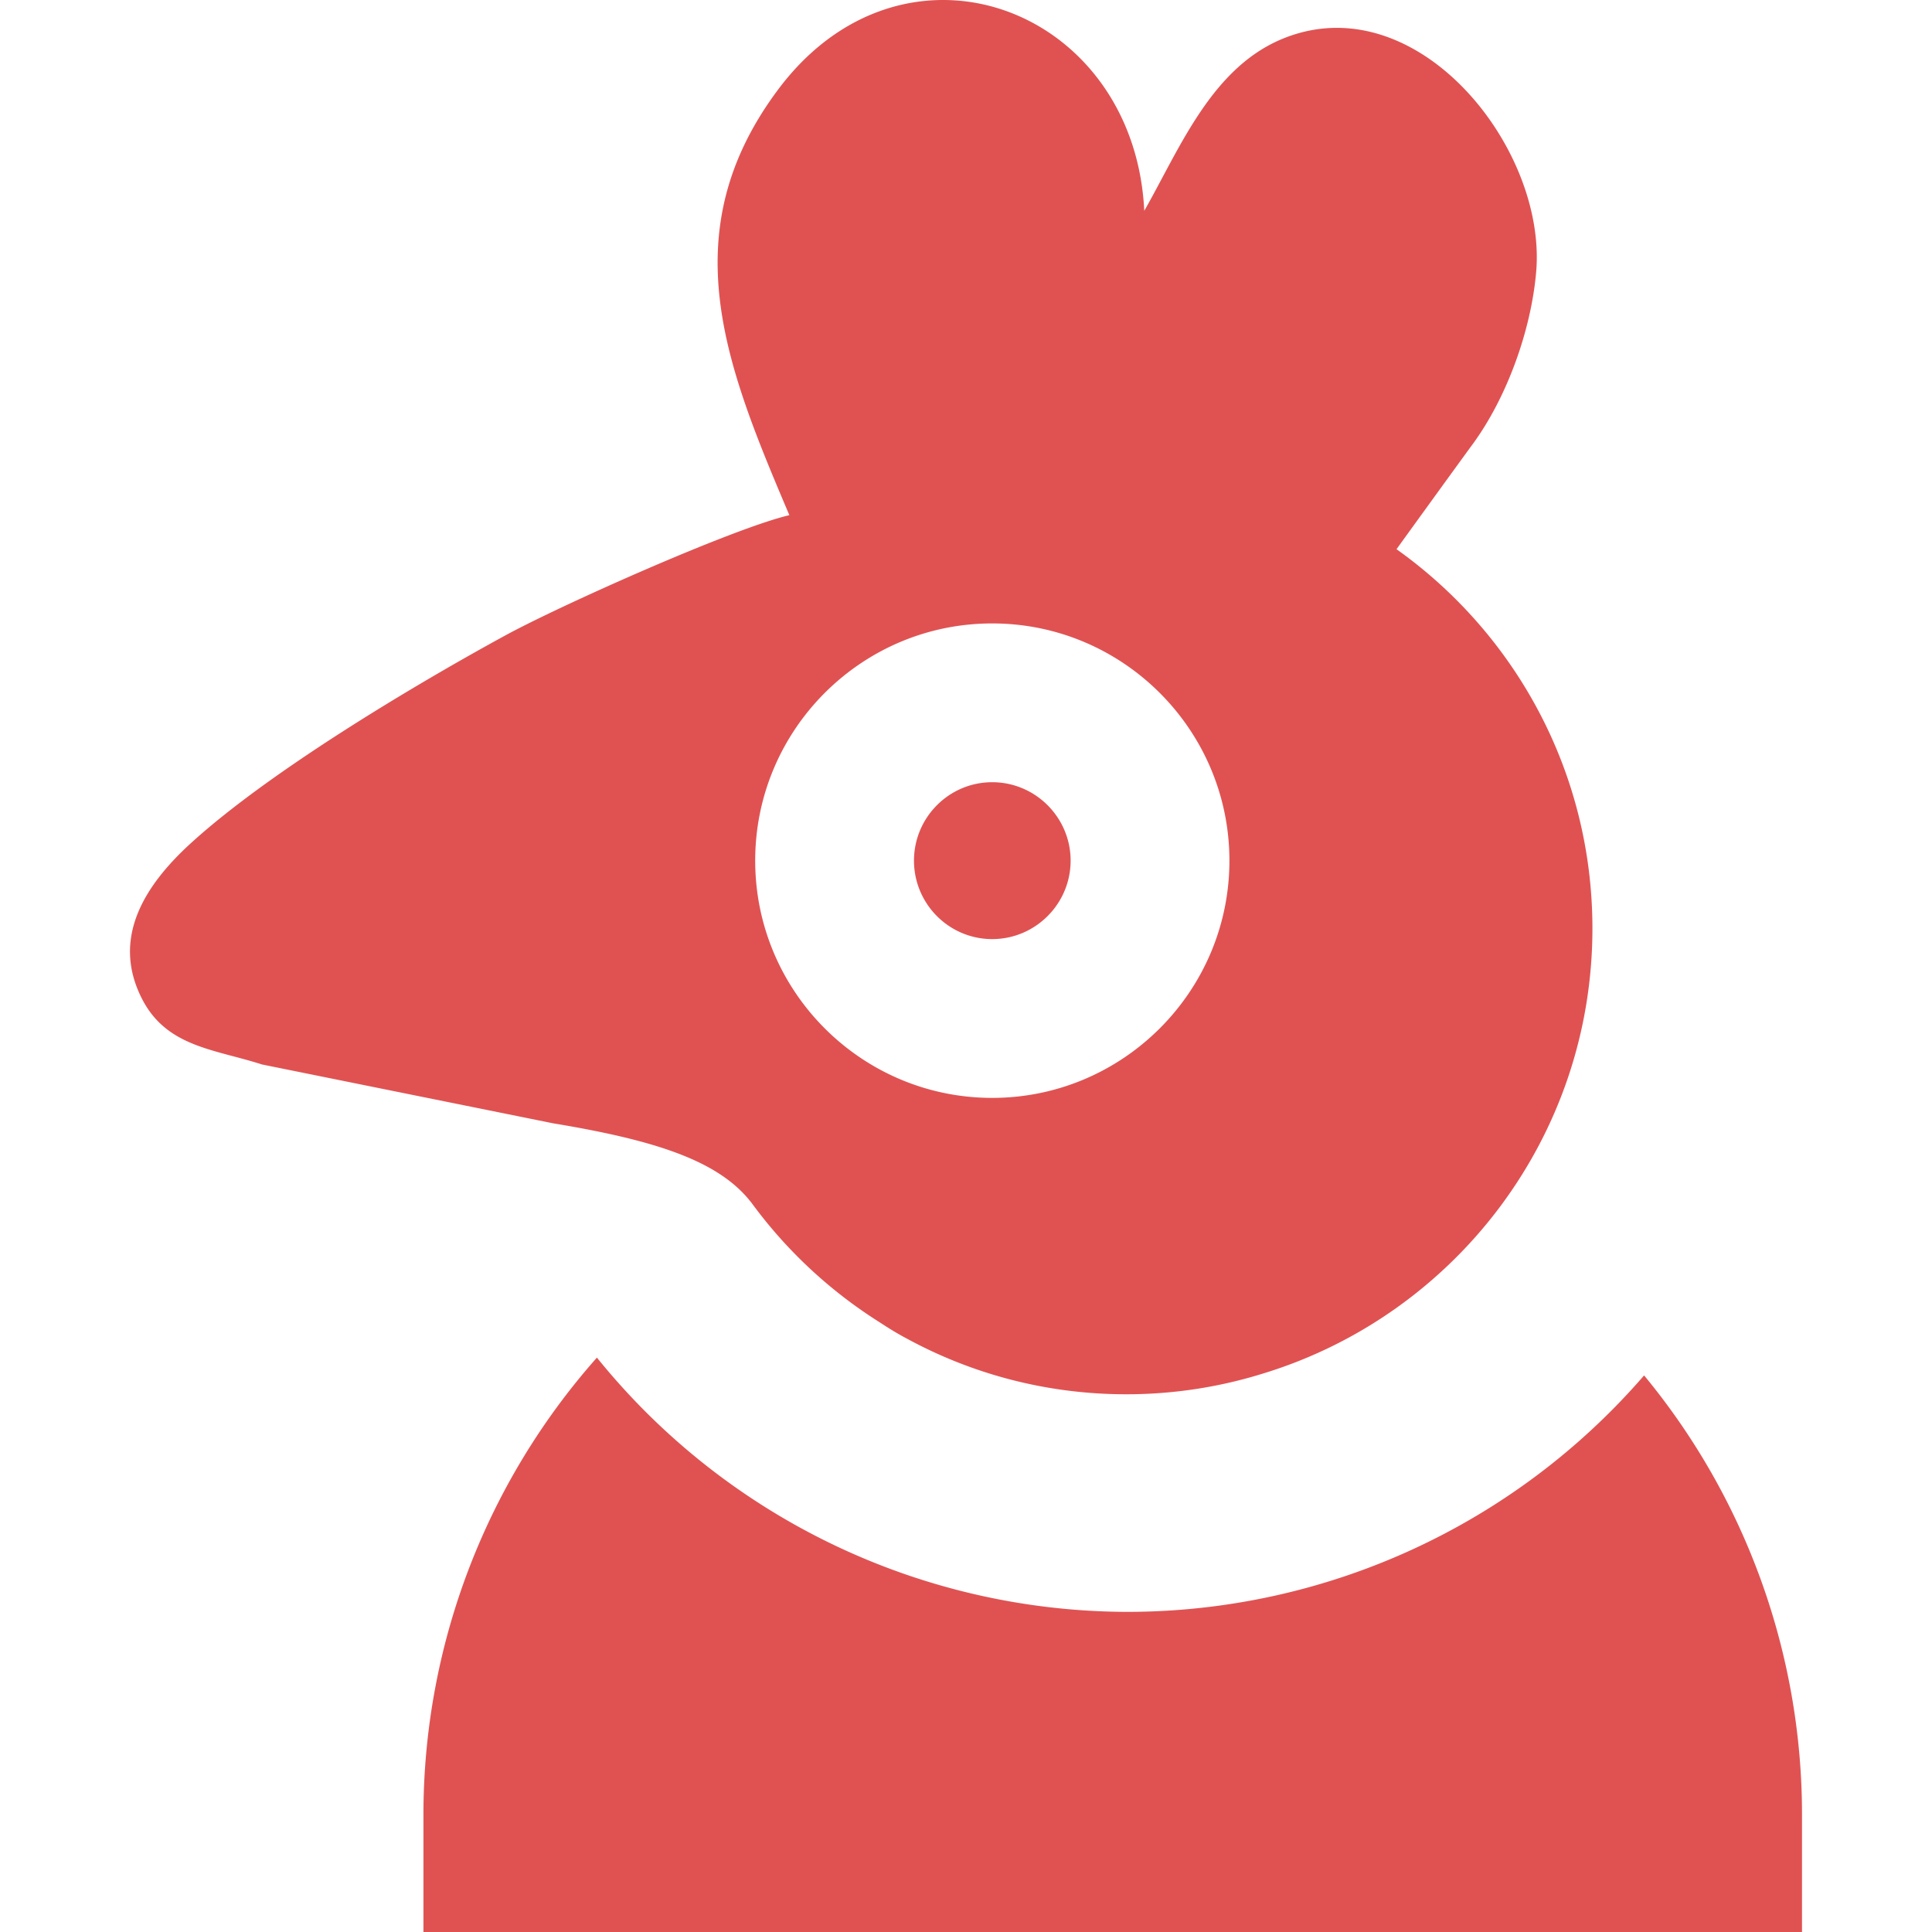 <?xml version="1.0" encoding="UTF-8" standalone="no"?>
<!-- Created with Inkscape (http://www.inkscape.org/) -->

<svg width="256" height="256" viewBox="0 0 256 256" version="1.1" id="svg1" xml:space="preserve" inkscape:version="1.3 (0e150ed6c4, 2023-07-21)" sodipodi:docname="root.face.svg" xmlns:inkscape="http://www.inkscape.org/namespaces/inkscape" xmlns:sodipodi="http://sodipodi.sourceforge.net/DTD/sodipodi-0.dtd" xmlns="http://www.w3.org/2000/svg" xmlns:svg="http://www.w3.org/2000/svg"><sodipodi:namedview id="namedview1" pagecolor="#ffffff" bordercolor="#666666" borderopacity="1.0" inkscape:showpageshadow="2" inkscape:pageopacity="0.0" inkscape:pagecheckerboard="0" inkscape:deskcolor="#d1d1d1" inkscape:document-units="px" inkscape:zoom="1.52158" inkscape:cx="254.341" inkscape:cy="223.452" inkscape:current-layer="layer1" /><defs id="defs1" /><g inkscape:label="Layer 1" inkscape:groupmode="layer" id="layer1"><path id="path25" style="display:inline;fill:#e05252;stroke-width:25.09;stroke-linecap:round;stroke-linejoin:round;fill-opacity:1" d="M 125.507,0.006 C 117.641,-0.169 109.414,3.437 103.127,11.835 88.859,30.9 96.303,48.713 104.593,68.262 97.042,70.035 74.106,80.293 66.945,84.203 54.477,91.014 35.692,102.273 25.373,111.651 19.274,117.187 14.644,124.247 18.836,132.388 22.115,138.742 28.412,139.018 34.713,141.047 L 73.286,148.845 C 86.594,151.051 95.133,153.71 99.491,159.27 99.51,159.293 99.538,159.323 99.557,159.346 104.157,165.643 109.922,171.027 116.535,175.196 117.713,175.971 118.9,176.704 120.097,177.337 H 120.099 C 128.759,182.062 138.684,184.749 149.24,184.749 155.667,184.749 161.858,183.746 167.675,181.901 167.679,181.9 167.684,181.899 167.688,181.898 192.783,174.093 211.004,150.685 211.004,123.022 211.004,102.28 200.749,83.945 185.046,72.772 186.156,71.234 192.683,62.203 195.135,58.858 199.703,52.624 202.894,43.711 203.553,35.999 204.95,19.608 187.935,-1.73 170.429,4.947 160.647,8.669 156.404,19.536 151.622,27.933 150.798,11.105 138.618,0.297 125.507,0.006 Z M 131.473,82.608 C 148.797,82.608 162.904,96.713 162.904,114.041 162.904,131.367 148.797,145.476 131.473,145.476 114.143,145.476 100.068,131.367 100.068,114.041 100.068,96.713 114.143,82.608 131.473,82.608 Z M 131.473,103.647 C 125.748,103.647 121.108,108.318 121.108,114.041 121.108,119.764 125.748,124.435 131.473,124.435 137.196,124.435 141.863,119.763 141.863,114.041 141.863,108.318 137.197,103.647 131.473,103.647 Z M 79.094,179.89 A 91.333,91.333 0 0 0 56.108,240.377 V 256 H 238.775 V 240.377 A 91.333,91.333 0 0 0 217.851,182.249 90.559,90.559 0 0 1 149.356,213.58 90.559,90.559 0 0 1 79.094,179.89 Z" /></g></svg>
